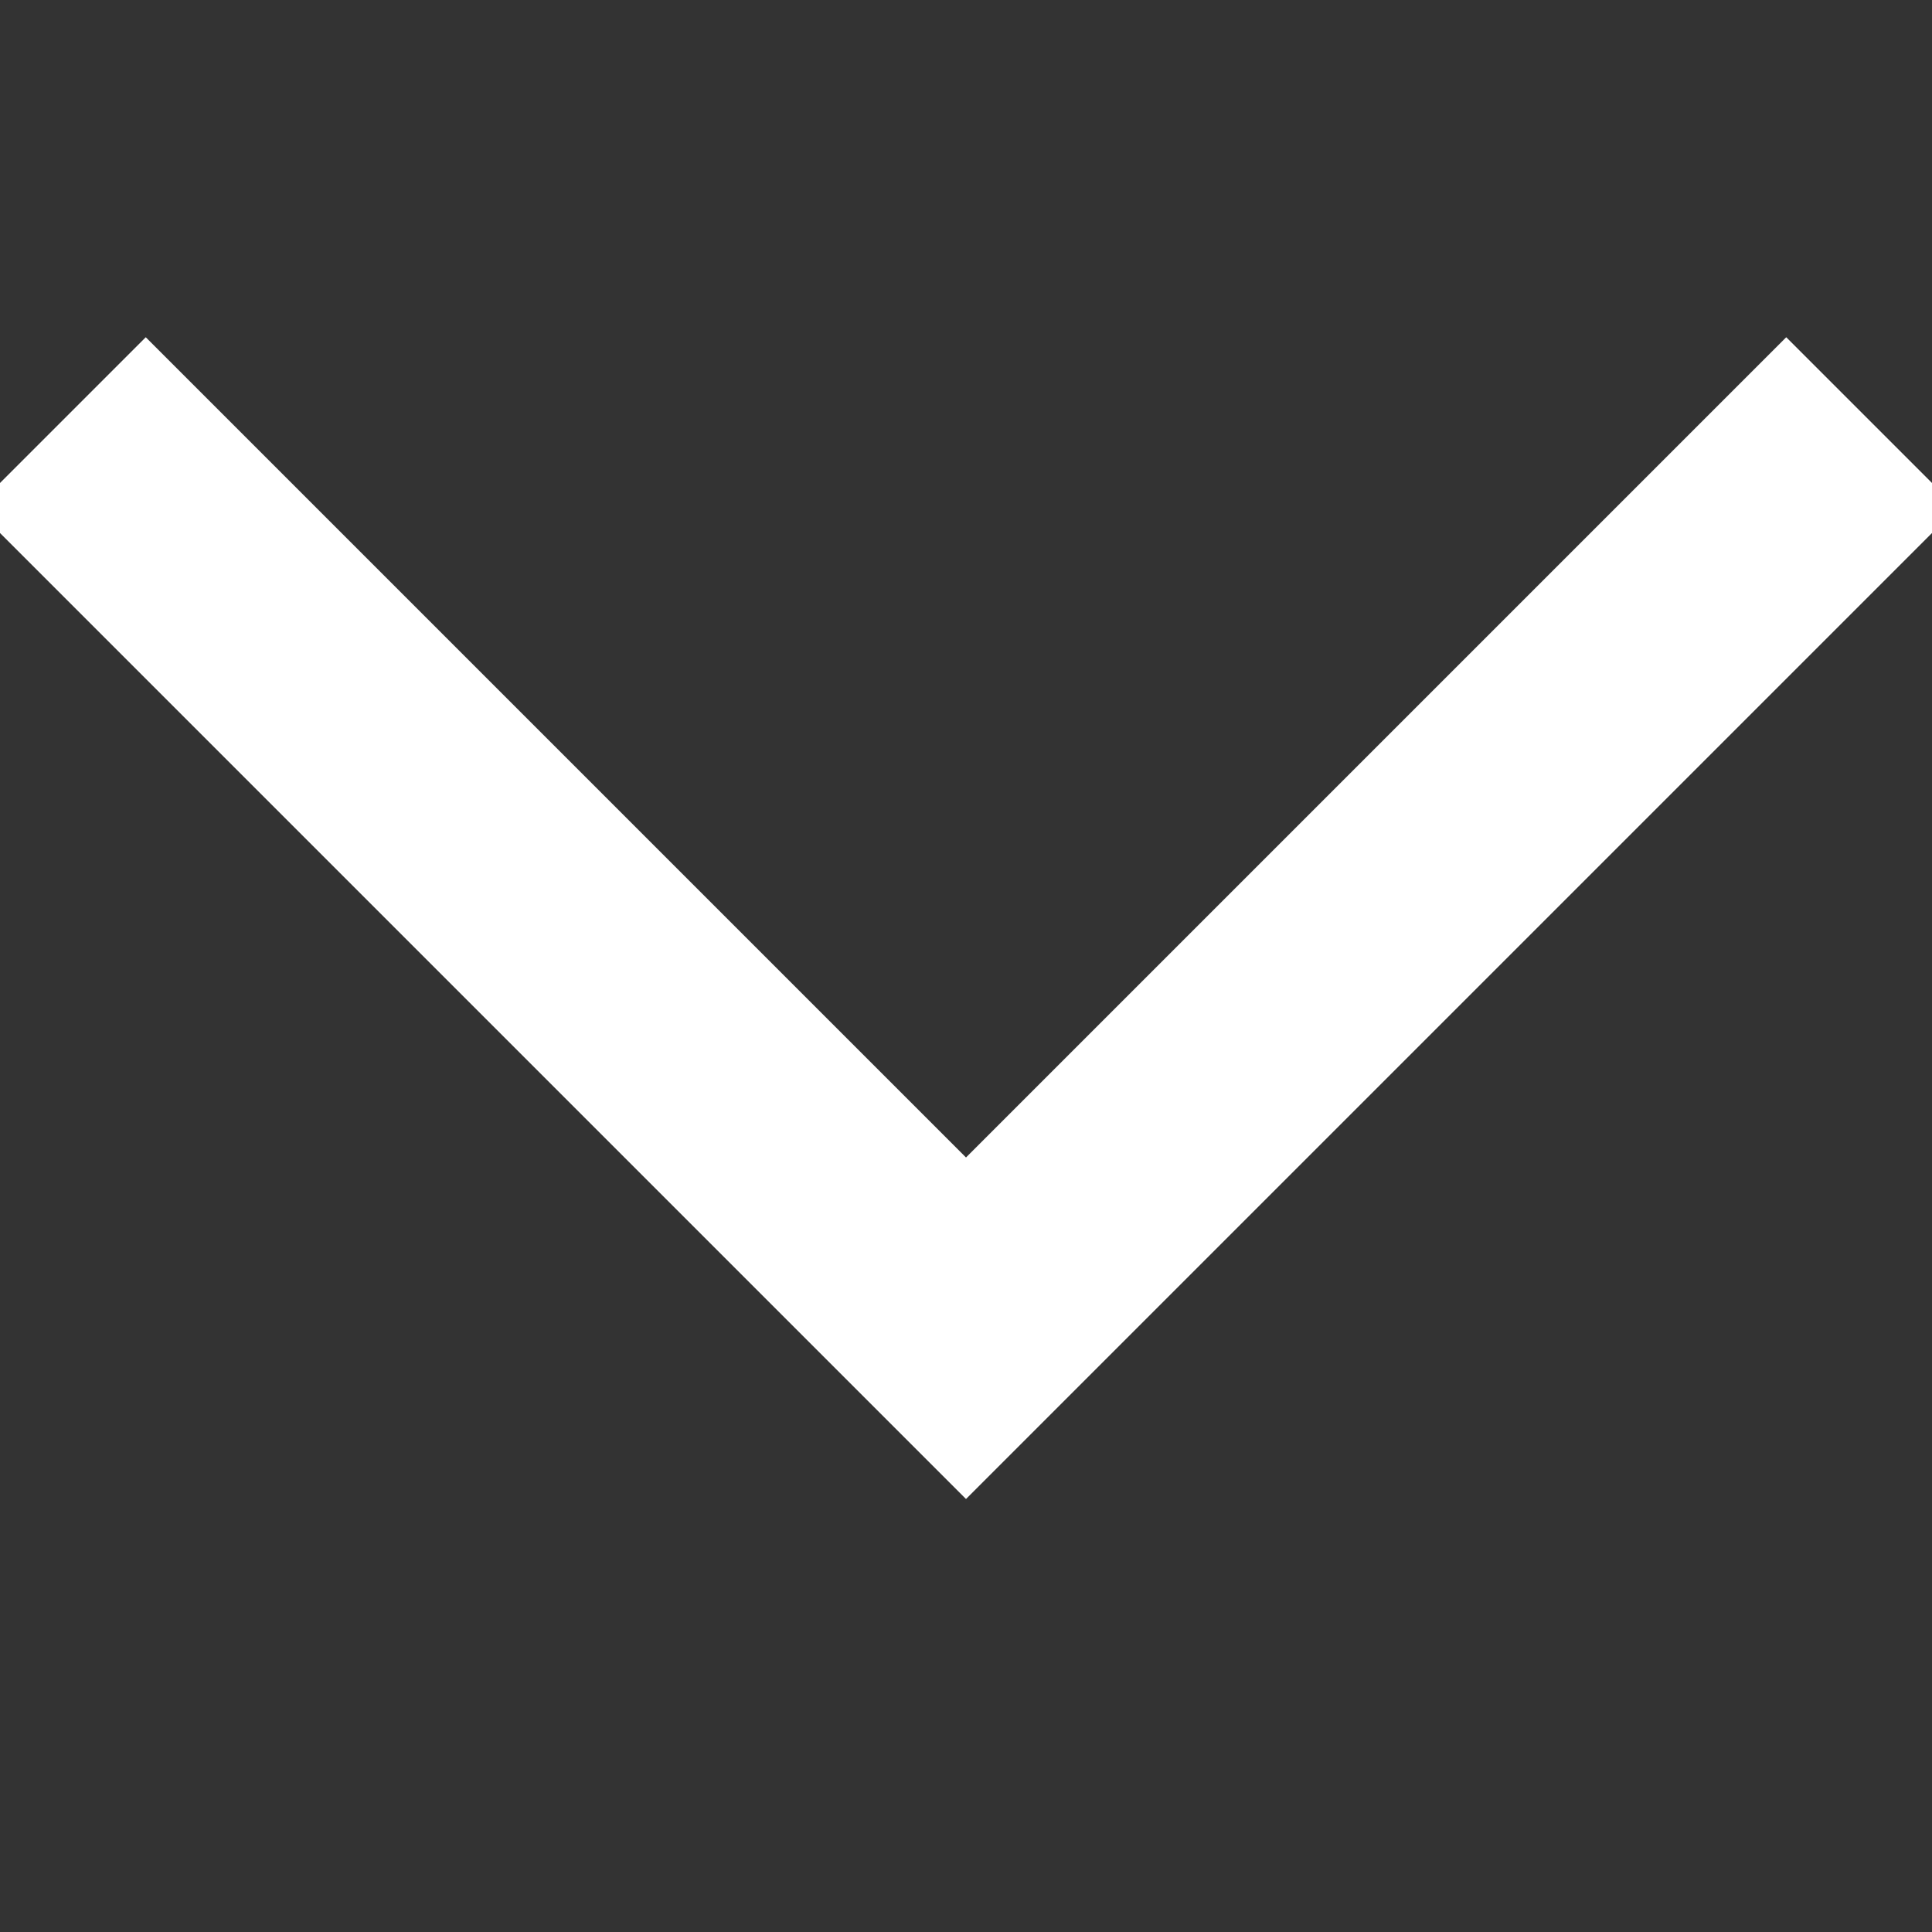 <svg width="32" height="32" xmlns="http://www.w3.org/2000/svg"><rect width="100%" height="100%" fill="#333333" stroke="none"/><path d="M31 7L16 22 1 7" stroke-width="4" stroke="#fff" fill="none" fill-rule="evenodd"/></svg>
